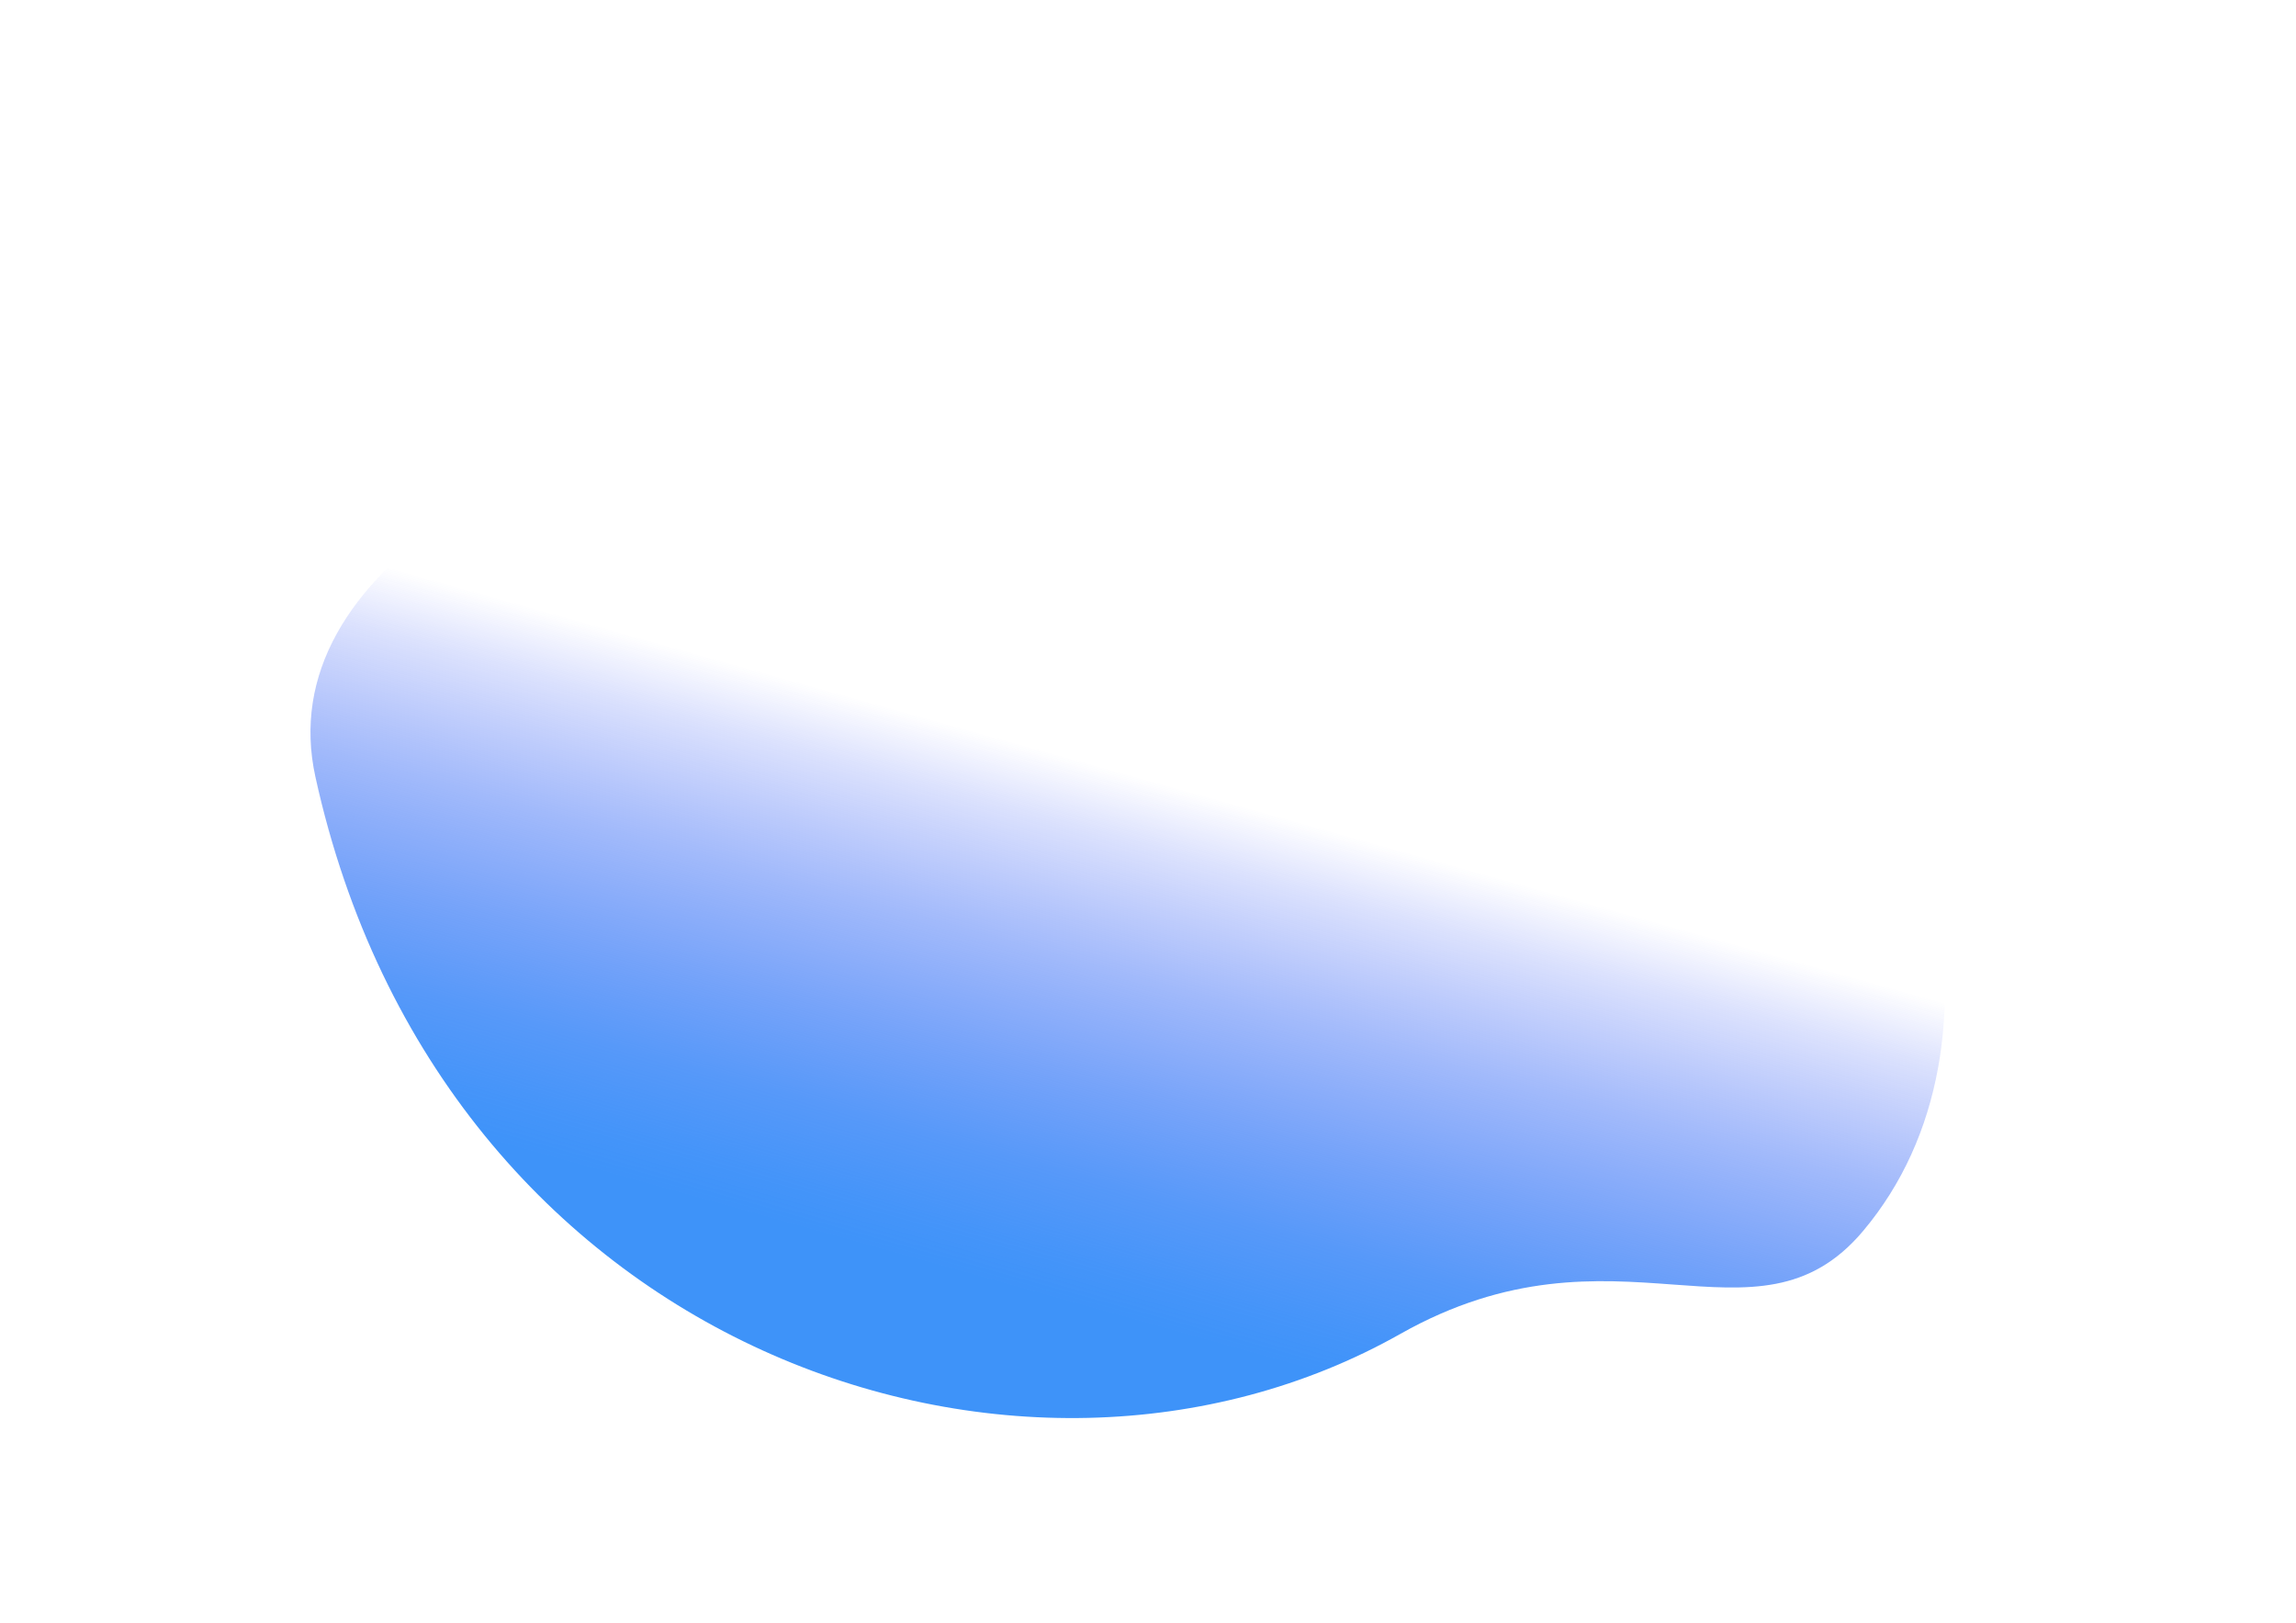 <svg id="Layer_1" data-name="Layer 1" xmlns="http://www.w3.org/2000/svg" xmlns:xlink="http://www.w3.org/1999/xlink" viewBox="0 0 383.39 271.01"><defs><linearGradient id="linear-gradient" x1="685.56" y1="-120.47" x2="724.98" y2="-222.34" gradientTransform="matrix(1.08, -0.11, 0.09, 1.09, -562.74, 428.5)" gradientUnits="userSpaceOnUse"><stop offset="0.06" stop-color="#3e93f9"/><stop offset="0.12" stop-color="#3d90f9" stop-opacity="0.96"/><stop offset="0.23" stop-color="#3b88f8" stop-opacity="0.86"/><stop offset="0.36" stop-color="#387af7" stop-opacity="0.69"/><stop offset="0.52" stop-color="#3368f6" stop-opacity="0.46"/><stop offset="0.7" stop-color="#2d51f5" stop-opacity="0.17"/><stop offset="0.79" stop-color="#2a43f4" stop-opacity="0"/></linearGradient></defs><title>bubbles</title><path d="M52.67,129.72c21,95.46,117.68,128.84,181.15,93,36.18-20.44,59.33,4.16,77.29-17.2,26.38-31.37,12.43-85.92-23.44-121.47C234.22,31.07,37.54,60.84,52.67,129.72Z" style="fill:url(#linear-gradient)"/></svg>